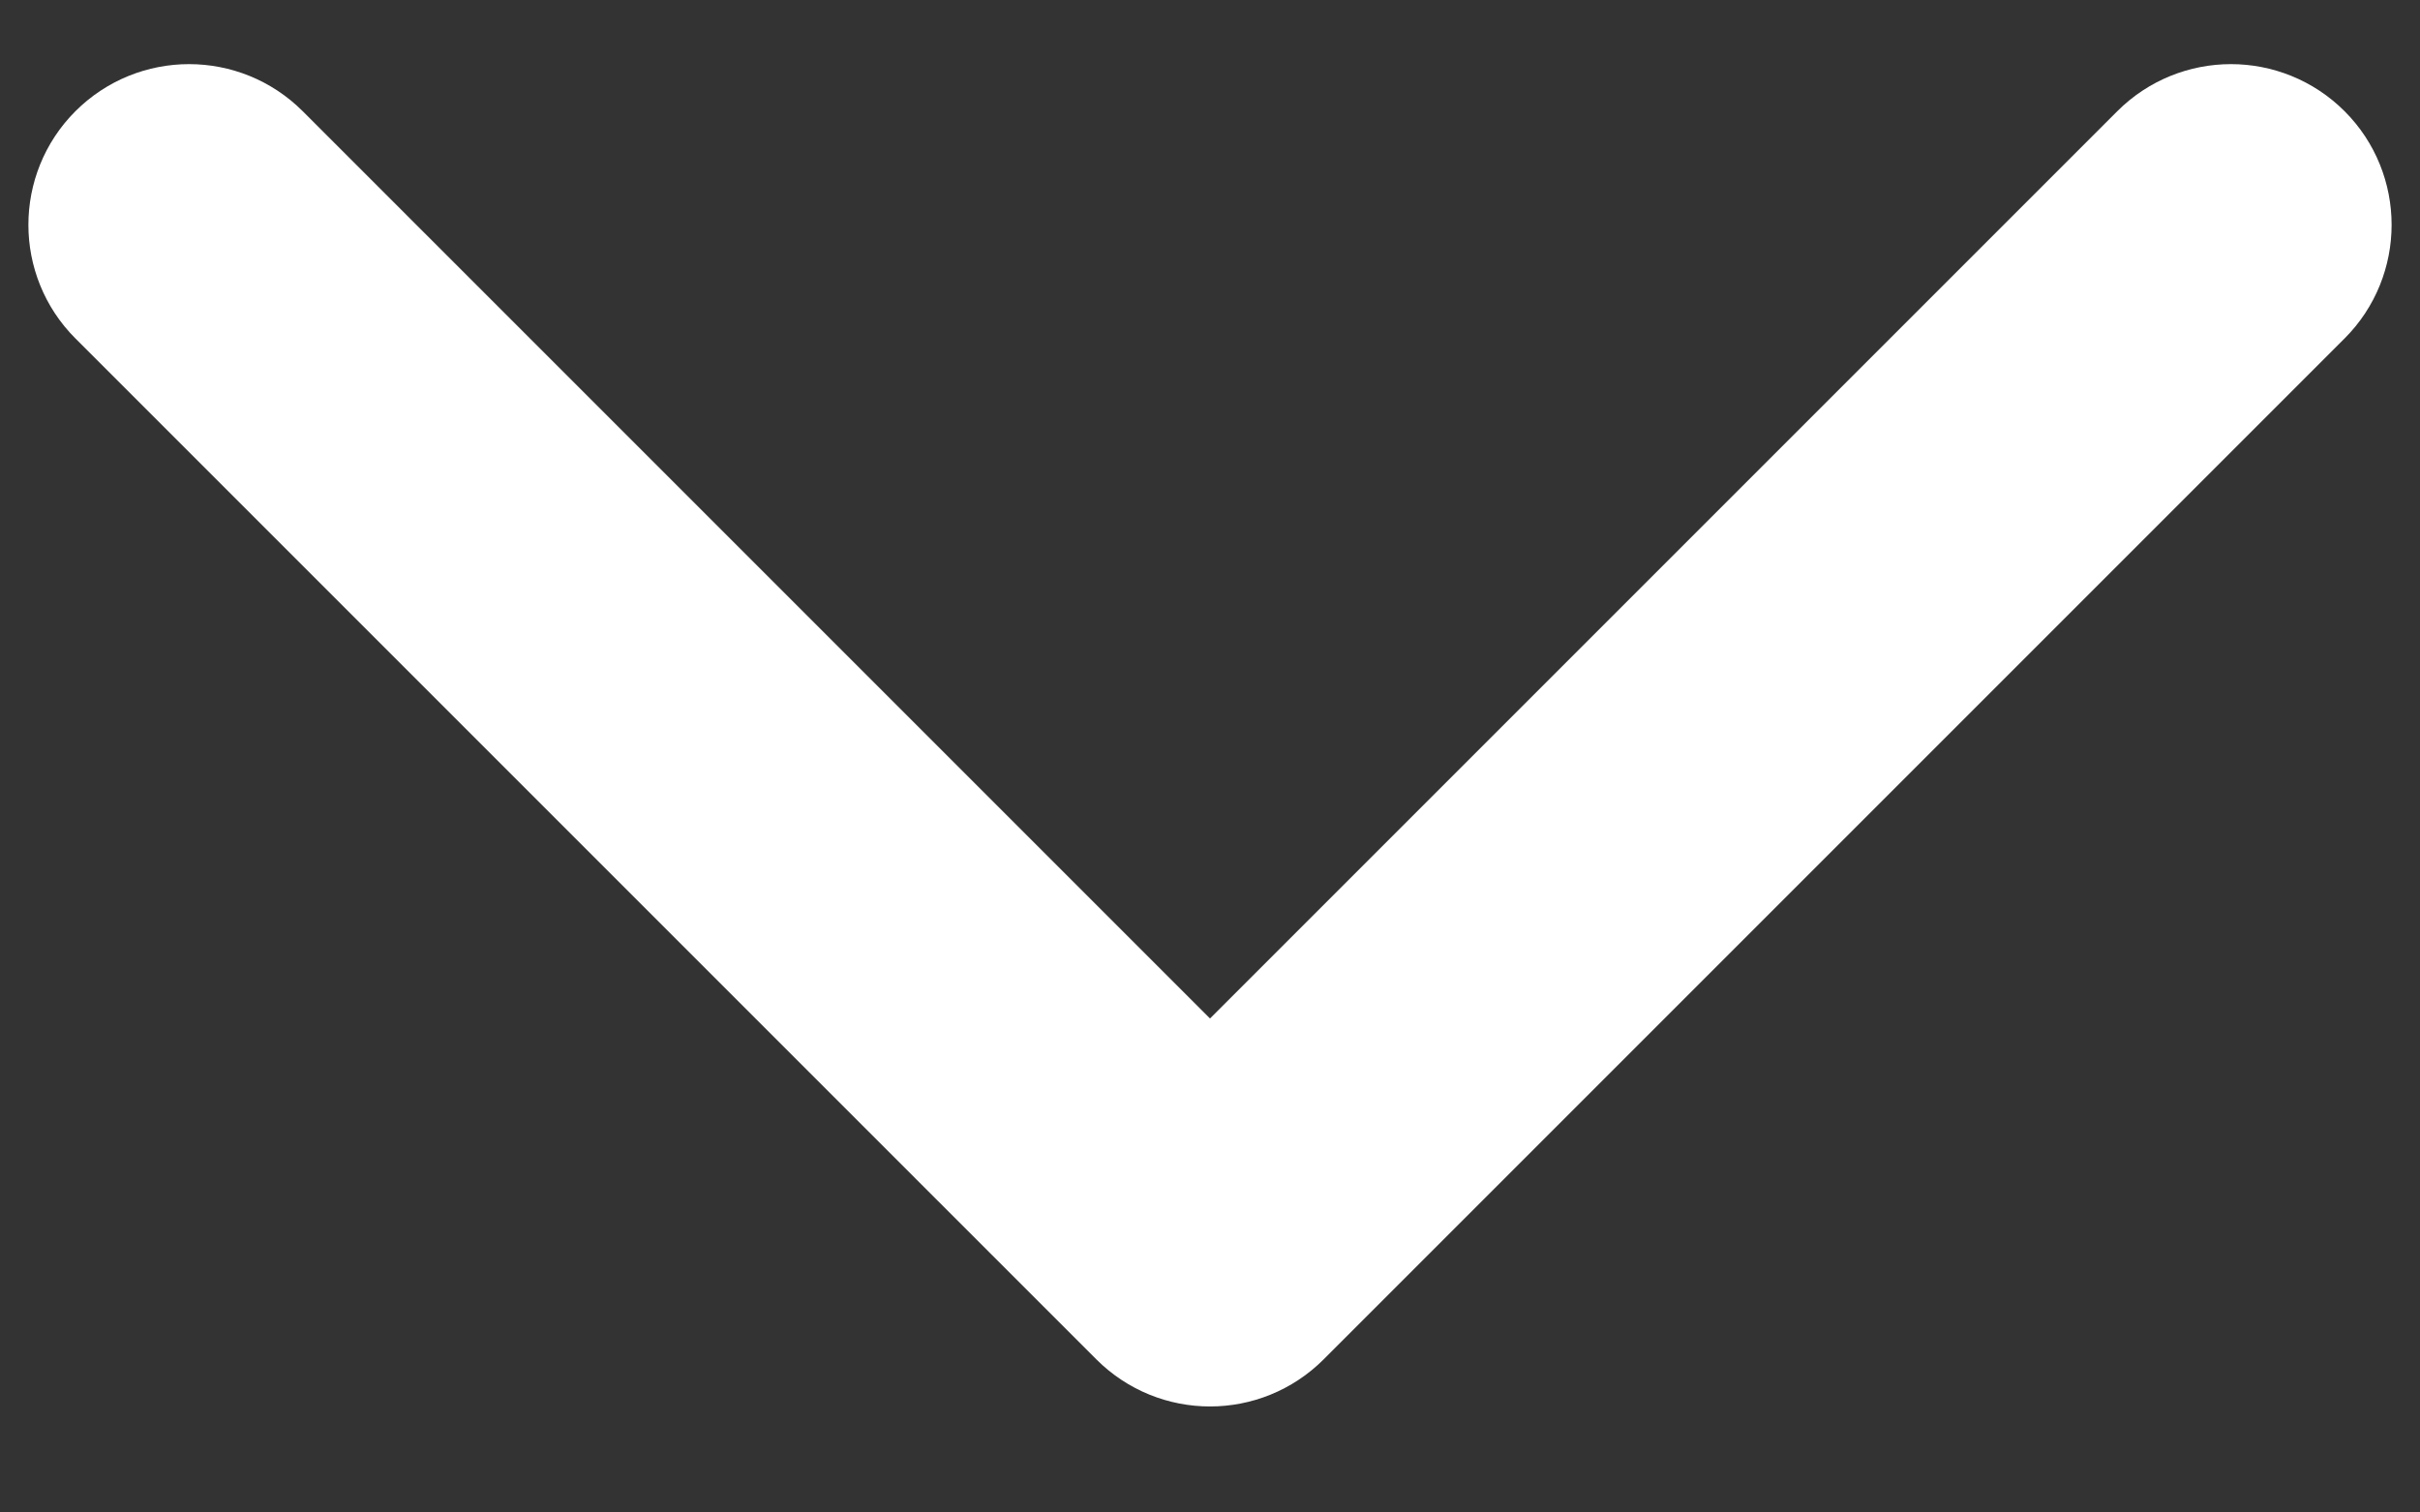 <svg width="16" height="10" viewBox="0 0 16 10" fill="none" xmlns="http://www.w3.org/2000/svg">
<rect x="0" y="0" width="16" height="10" fill="#333333" stroke="none"/>
<path fill-rule="evenodd" clip-rule="evenodd" d="M15.148 1.089C15.367 1.308 15.367 1.665 15.148 1.884L8.398 8.634C8.178 8.854 7.822 8.854 7.602 8.634L0.852 1.884C0.633 1.665 0.633 1.308 0.852 1.089C1.072 0.869 1.428 0.869 1.648 1.089L8 7.441L14.352 1.089C14.572 0.869 14.928 0.869 15.148 1.089Z" fill="#FFFFFF" stroke="#FFFFFF" stroke-linecap="round" stroke-linejoin="round"/>
</svg>
